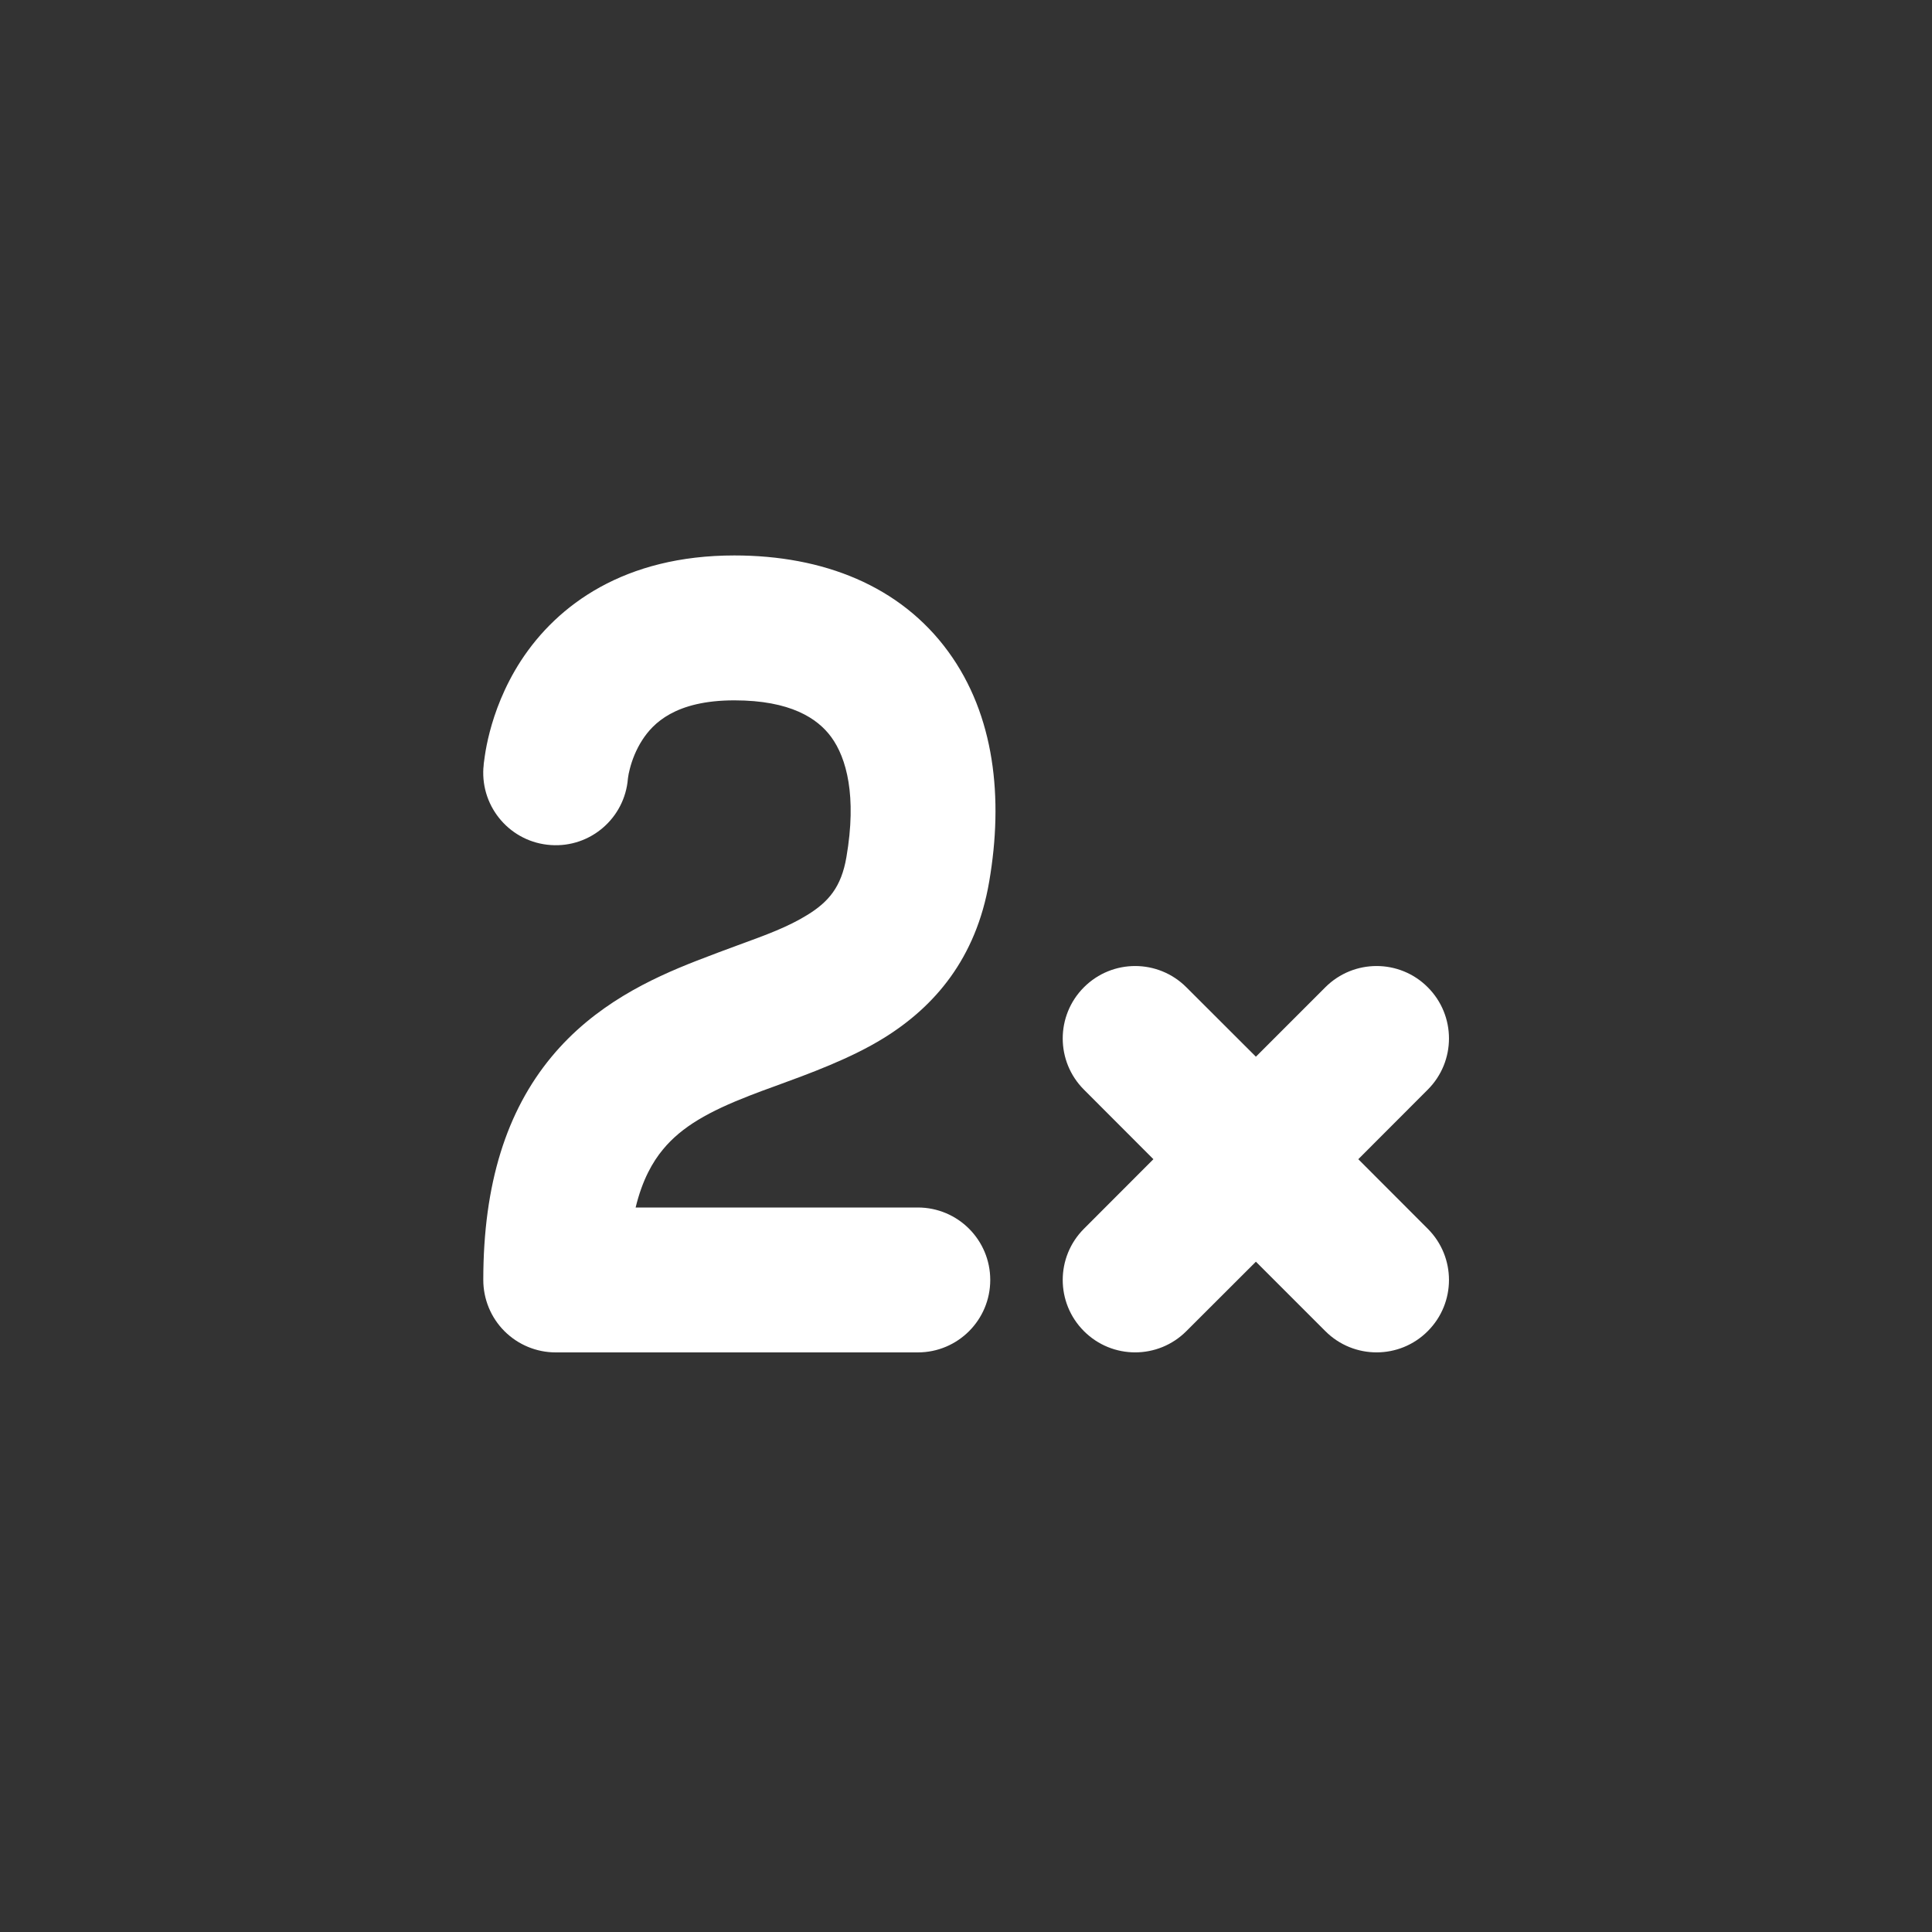<svg width="20" height="20" viewBox="0 0 20 20" fill="none" xmlns="http://www.w3.org/2000/svg">
<rect x="0" y="0" width="20" height="20" fill="#333333" stroke="none"/>
<path d="M5.703 8.748C6.112 8.776 6.467 8.469 6.5 8.061C6.5 8.058 6.501 8.054 6.502 8.047C6.504 8.029 6.51 7.996 6.521 7.955C6.543 7.87 6.583 7.762 6.65 7.659C6.759 7.491 6.988 7.25 7.602 7.25C8.182 7.25 8.463 7.436 8.605 7.63C8.763 7.846 8.871 8.24 8.762 8.873C8.709 9.184 8.576 9.336 8.36 9.47C8.156 9.596 7.937 9.676 7.641 9.784C7.514 9.831 7.372 9.883 7.211 9.946C6.737 10.131 6.154 10.402 5.707 10.943C5.246 11.501 5.003 12.251 5.003 13.25C5.003 13.449 5.082 13.64 5.222 13.78C5.363 13.921 5.554 14 5.752 14H9.501C9.916 14 10.251 13.664 10.251 13.25C10.251 12.836 9.916 12.5 9.501 12.5H6.58C6.649 12.215 6.755 12.029 6.863 11.899C7.058 11.662 7.341 11.505 7.757 11.343C7.837 11.311 7.929 11.278 8.028 11.242C8.37 11.117 8.803 10.96 9.15 10.745C9.673 10.421 10.104 9.924 10.24 9.127C10.389 8.26 10.297 7.404 9.816 6.745C9.319 6.064 8.522 5.75 7.602 5.75C6.467 5.75 5.771 6.259 5.392 6.841C5.216 7.113 5.121 7.38 5.07 7.576C5.044 7.676 5.028 7.761 5.019 7.824C5.014 7.856 5.011 7.883 5.008 7.904C5.007 7.915 5.006 7.924 5.006 7.932L5.005 7.942L5.005 7.946L5.004 7.948C5.004 7.951 4.995 8.091 5.004 7.95C4.977 8.363 5.289 8.721 5.703 8.748ZM12.281 10.22C11.988 9.927 11.514 9.927 11.221 10.22C10.928 10.513 10.928 10.987 11.221 11.28L11.94 12L11.221 12.72C10.928 13.013 10.928 13.487 11.221 13.78C11.514 14.073 11.988 14.073 12.281 13.78L13.001 13.061L13.72 13.78C14.013 14.073 14.488 14.073 14.78 13.78C15.073 13.487 15.073 13.013 14.78 12.72L14.061 12L14.78 11.28C15.073 10.987 15.073 10.513 14.78 10.22C14.488 9.927 14.013 9.927 13.72 10.22L13.001 10.939L12.281 10.22Z" fill="#ffffff"/>
</svg>
